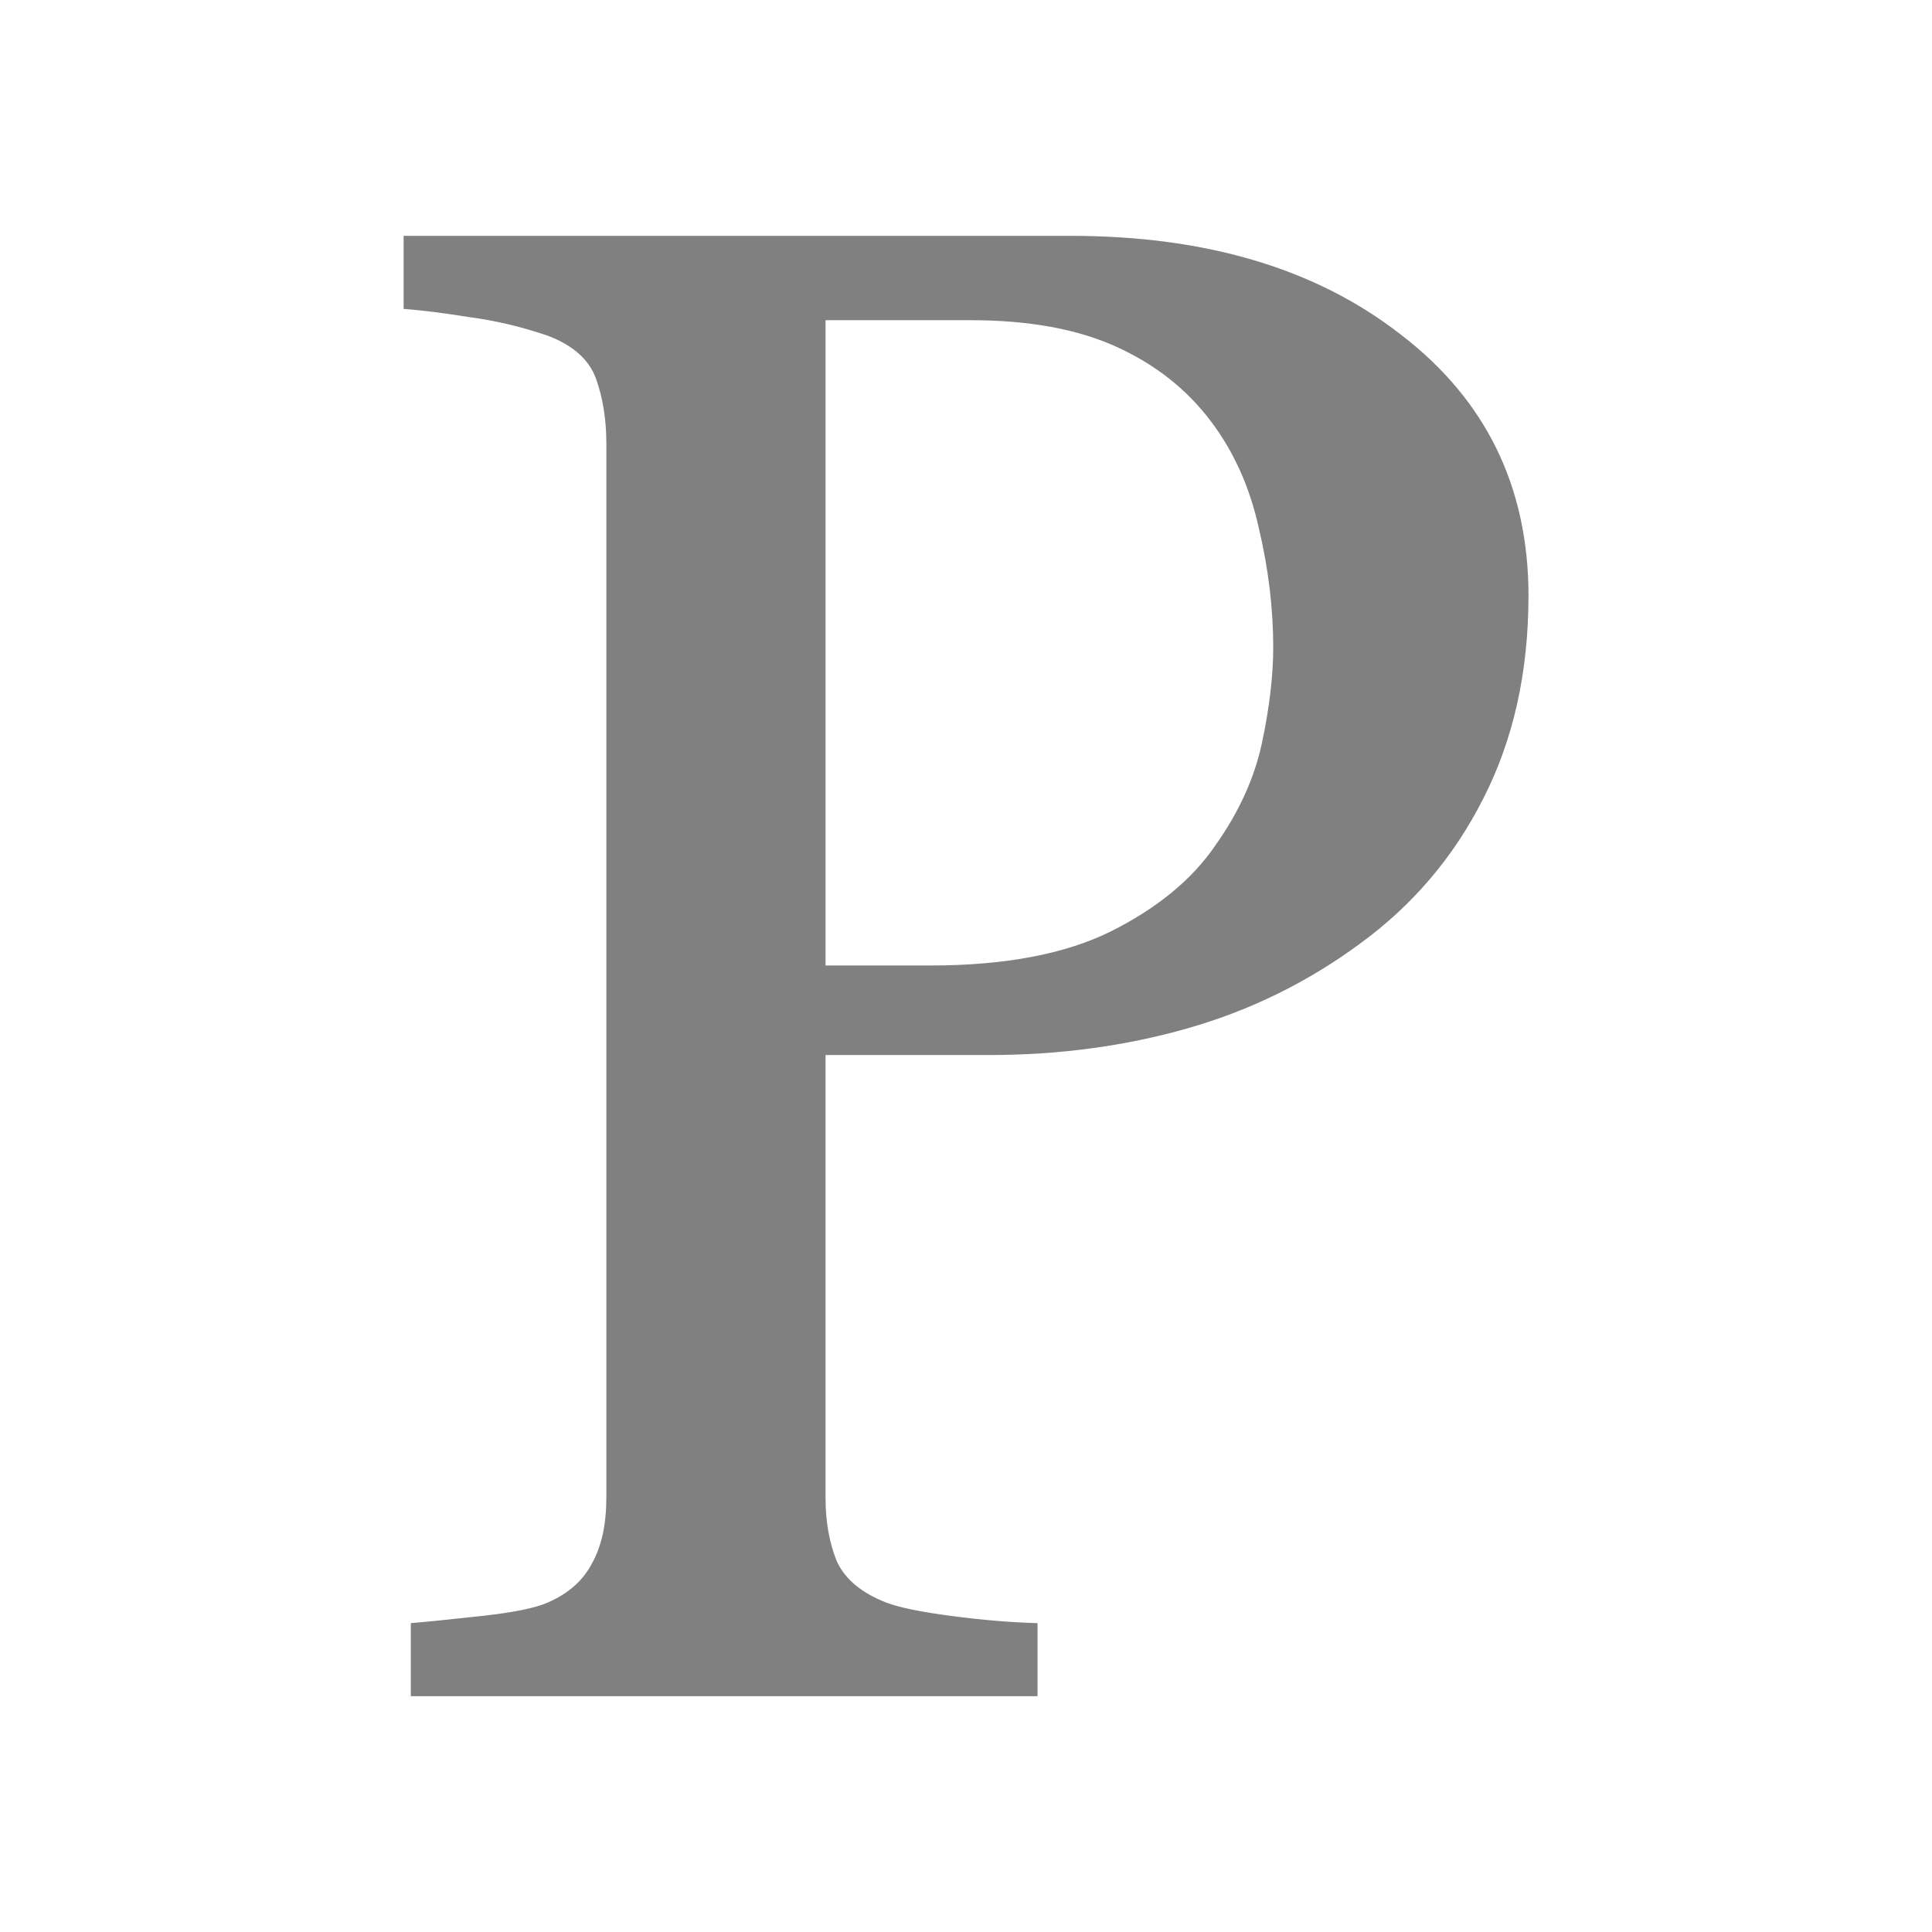 <svg xmlns="http://www.w3.org/2000/svg" height="1e3" width="1e3" version="1.1" viewBox="0 0 264.583 264.583">
 <g transform="translate(0 -32.417)">
  <g aria-label="P" fill="#808080">
   <path d="m209.32 114.04q0 15.645-6.202 27.766-6.061 11.98-16.913 19.873-10.712 7.893-23.538 11.557-12.826 3.665-27.202 3.665h-22.41v60.606q0 4.933 1.55 8.739 1.691 3.665 6.765 5.638 2.537 0.987 8.88 1.832 6.483 0.846 11.839 0.987v10.007h-85.828v-10.007q3.383-0.282 9.725-0.987 6.483-0.705 9.02-1.832 4.228-1.832 6.061-5.356 1.973-3.524 1.973-9.02v-144.32q0-4.933-1.409-8.88-1.41-3.947-6.625-5.92-5.356-1.832-10.712-2.537-5.215-0.846-9.02-1.128v-10.007h91.332q27.907 0 45.243 13.531 17.477 13.39 17.477 35.8zm-42.847 34.109q4.792-6.765 6.343-13.953 1.55-7.329 1.55-13.108 0-8.034-1.973-16.35-1.832-8.316-6.483-14.517-4.933-6.624-12.967-10.289-8.034-3.665-20.014-3.665h-19.873v88.372h14.376q15.222 0 24.665-4.651 9.584-4.792 14.376-11.839z" stroke-width="1.604px" fill="#808080"/>
  </g>
 </g>
</svg>
